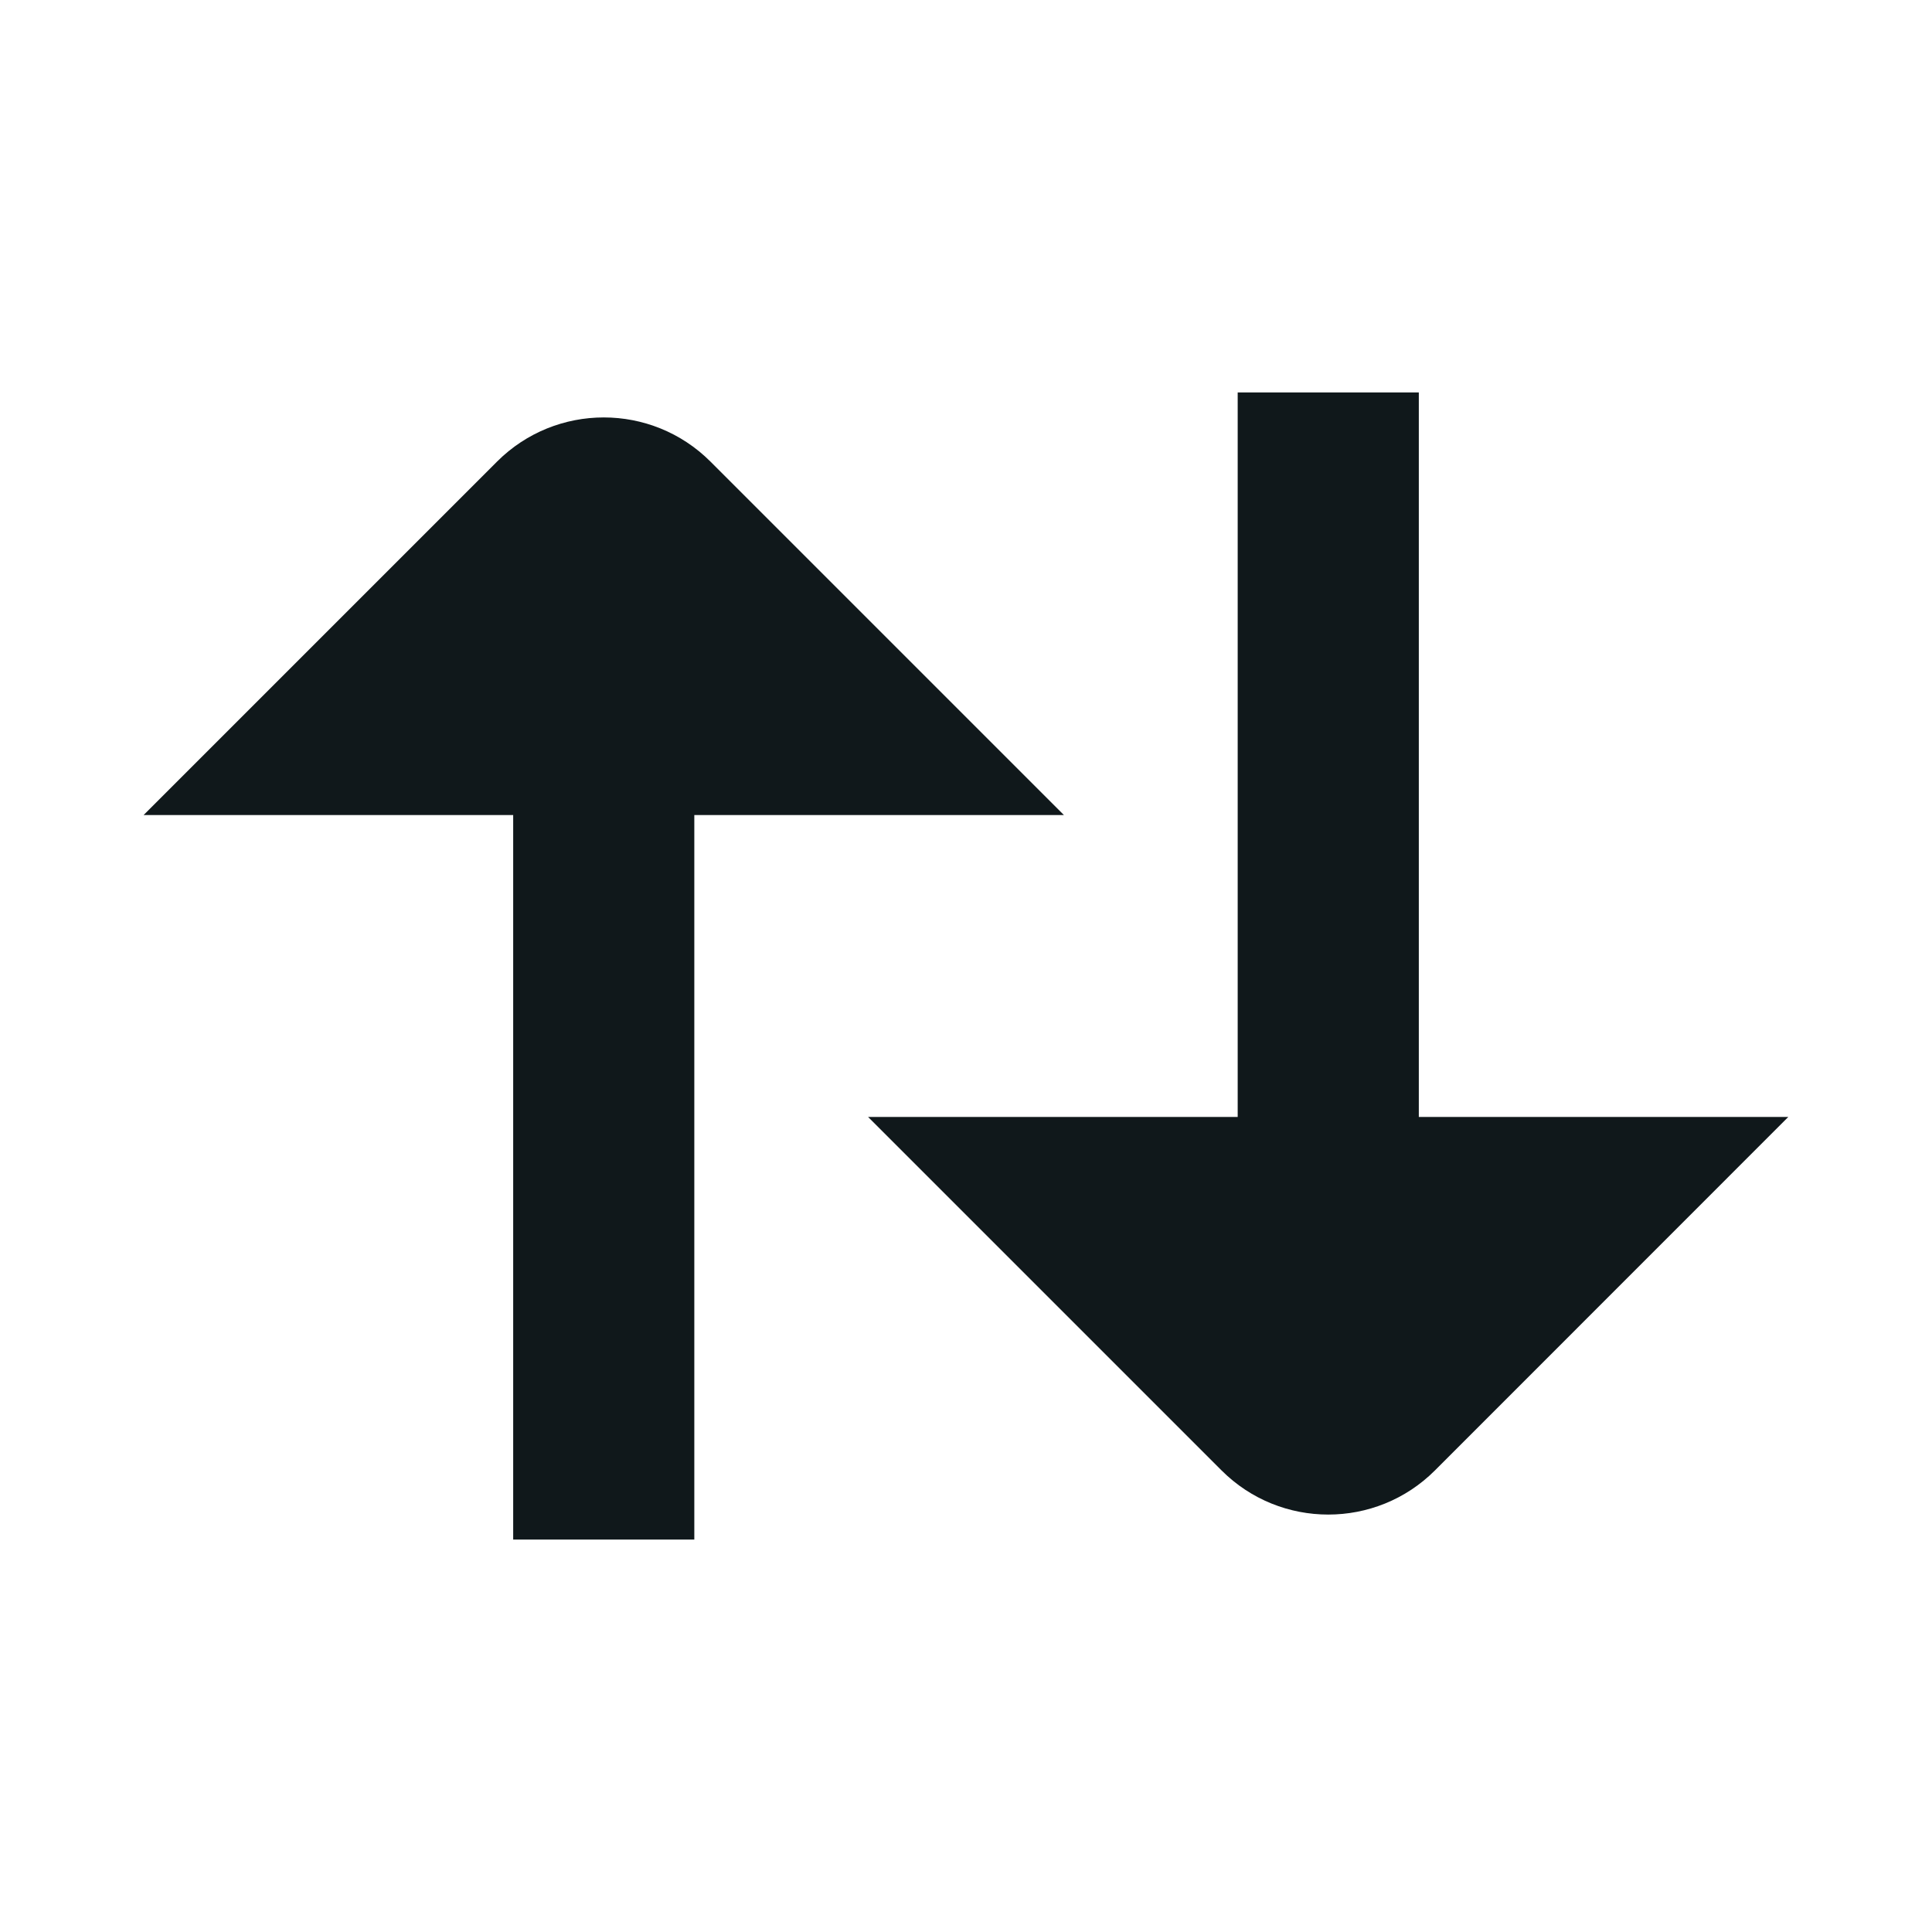<svg width="16" height="16" viewBox="0 0 16 16" fill="none" xmlns="http://www.w3.org/2000/svg">
<path d="M7.189 9.25H10.25V3.25H11.75V9.25H14.81L11.884 12.177C11.396 12.665 10.604 12.665 10.116 12.177L7.189 9.25Z" fill="#10181B"/>
<path d="M4.25 6.75L4.25 12.75H5.75L5.75 6.75L8.811 6.75L5.884 3.823C5.396 3.335 4.604 3.335 4.116 3.823L1.189 6.75L4.25 6.75Z" fill="#10181B"/>
</svg>
